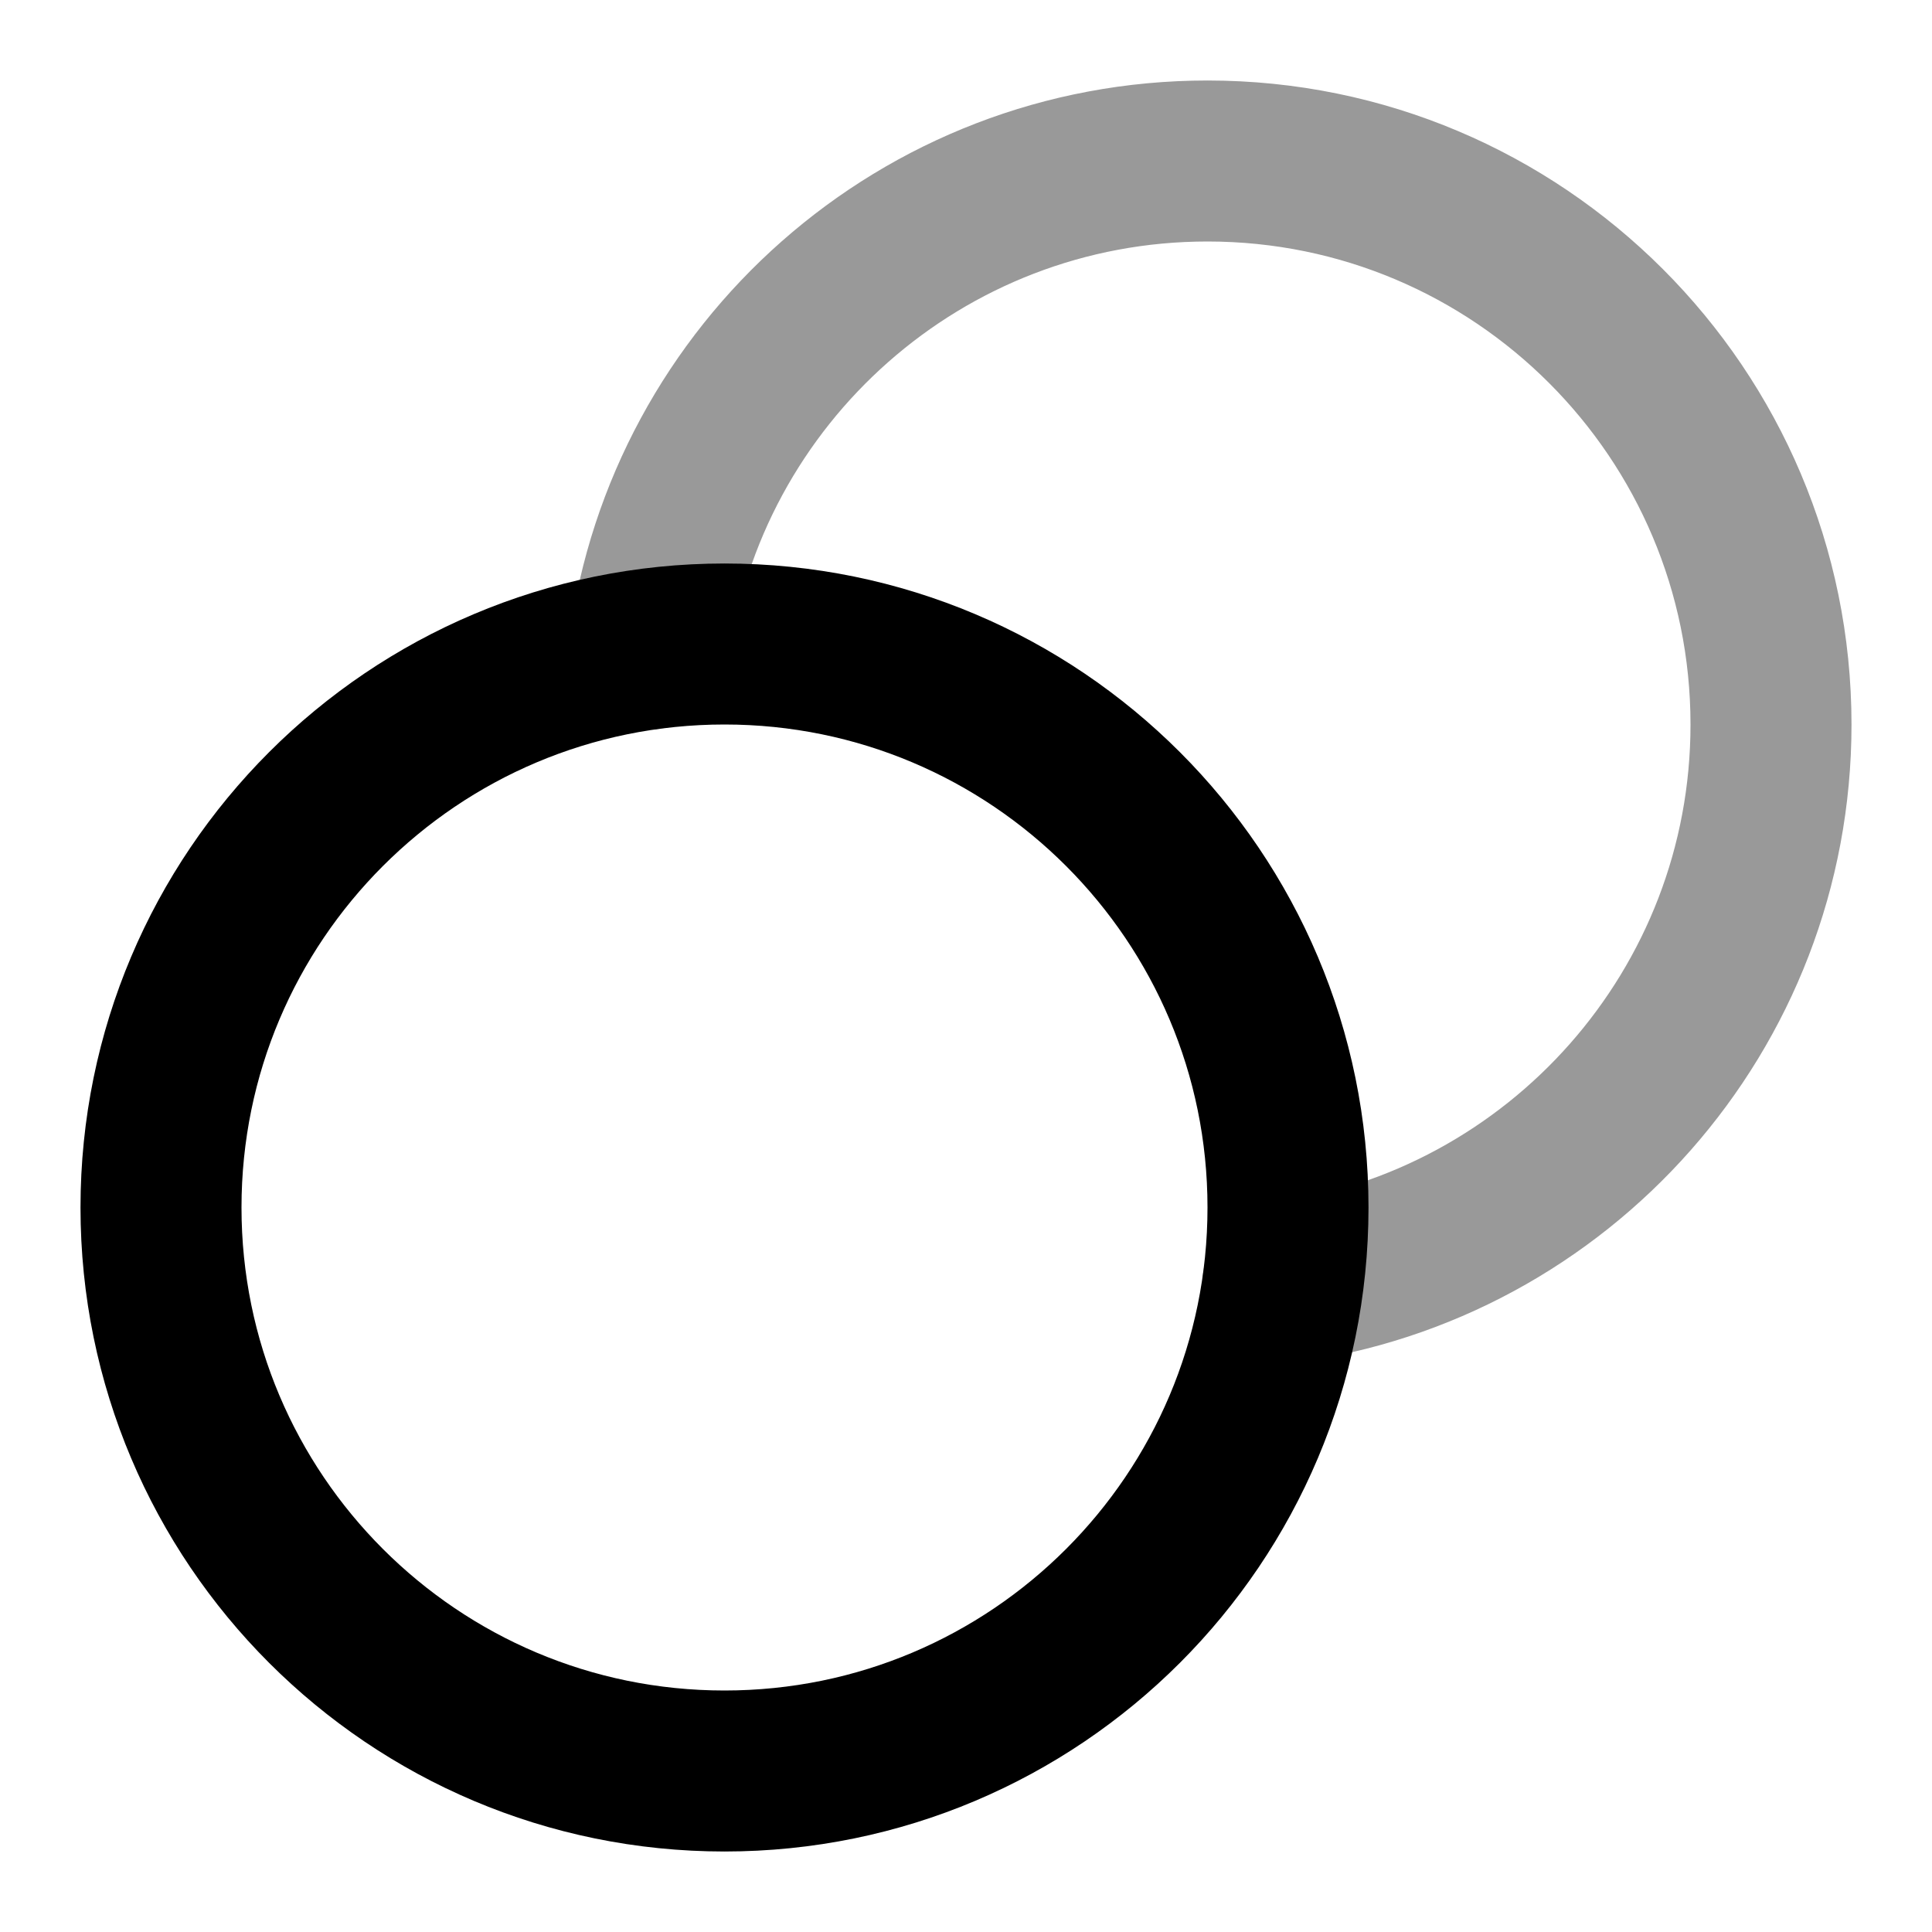<svg width="24" height="24" viewBox="0 0 24 24" fill="none" xmlns="http://www.w3.org/2000/svg">
<path opacity="0.4" d="M15.938 15.938C19.36 15.479 22 12.548 22 9C22 5.134 18.866 2 15 2C11.452 2 8.52 4.64 8.062 8.062" stroke="black" stroke-width="2" stroke-linecap="round" stroke-linejoin="round"/>
<path d="M9 22C12.866 22 16 18.866 16 15C16 11.134 12.866 8 9 8C5.134 8 2 11.134 2 15C2 18.866 5.134 22 9 22Z" stroke="black" stroke-width="2" stroke-linecap="round" stroke-linejoin="round"/>
</svg>
